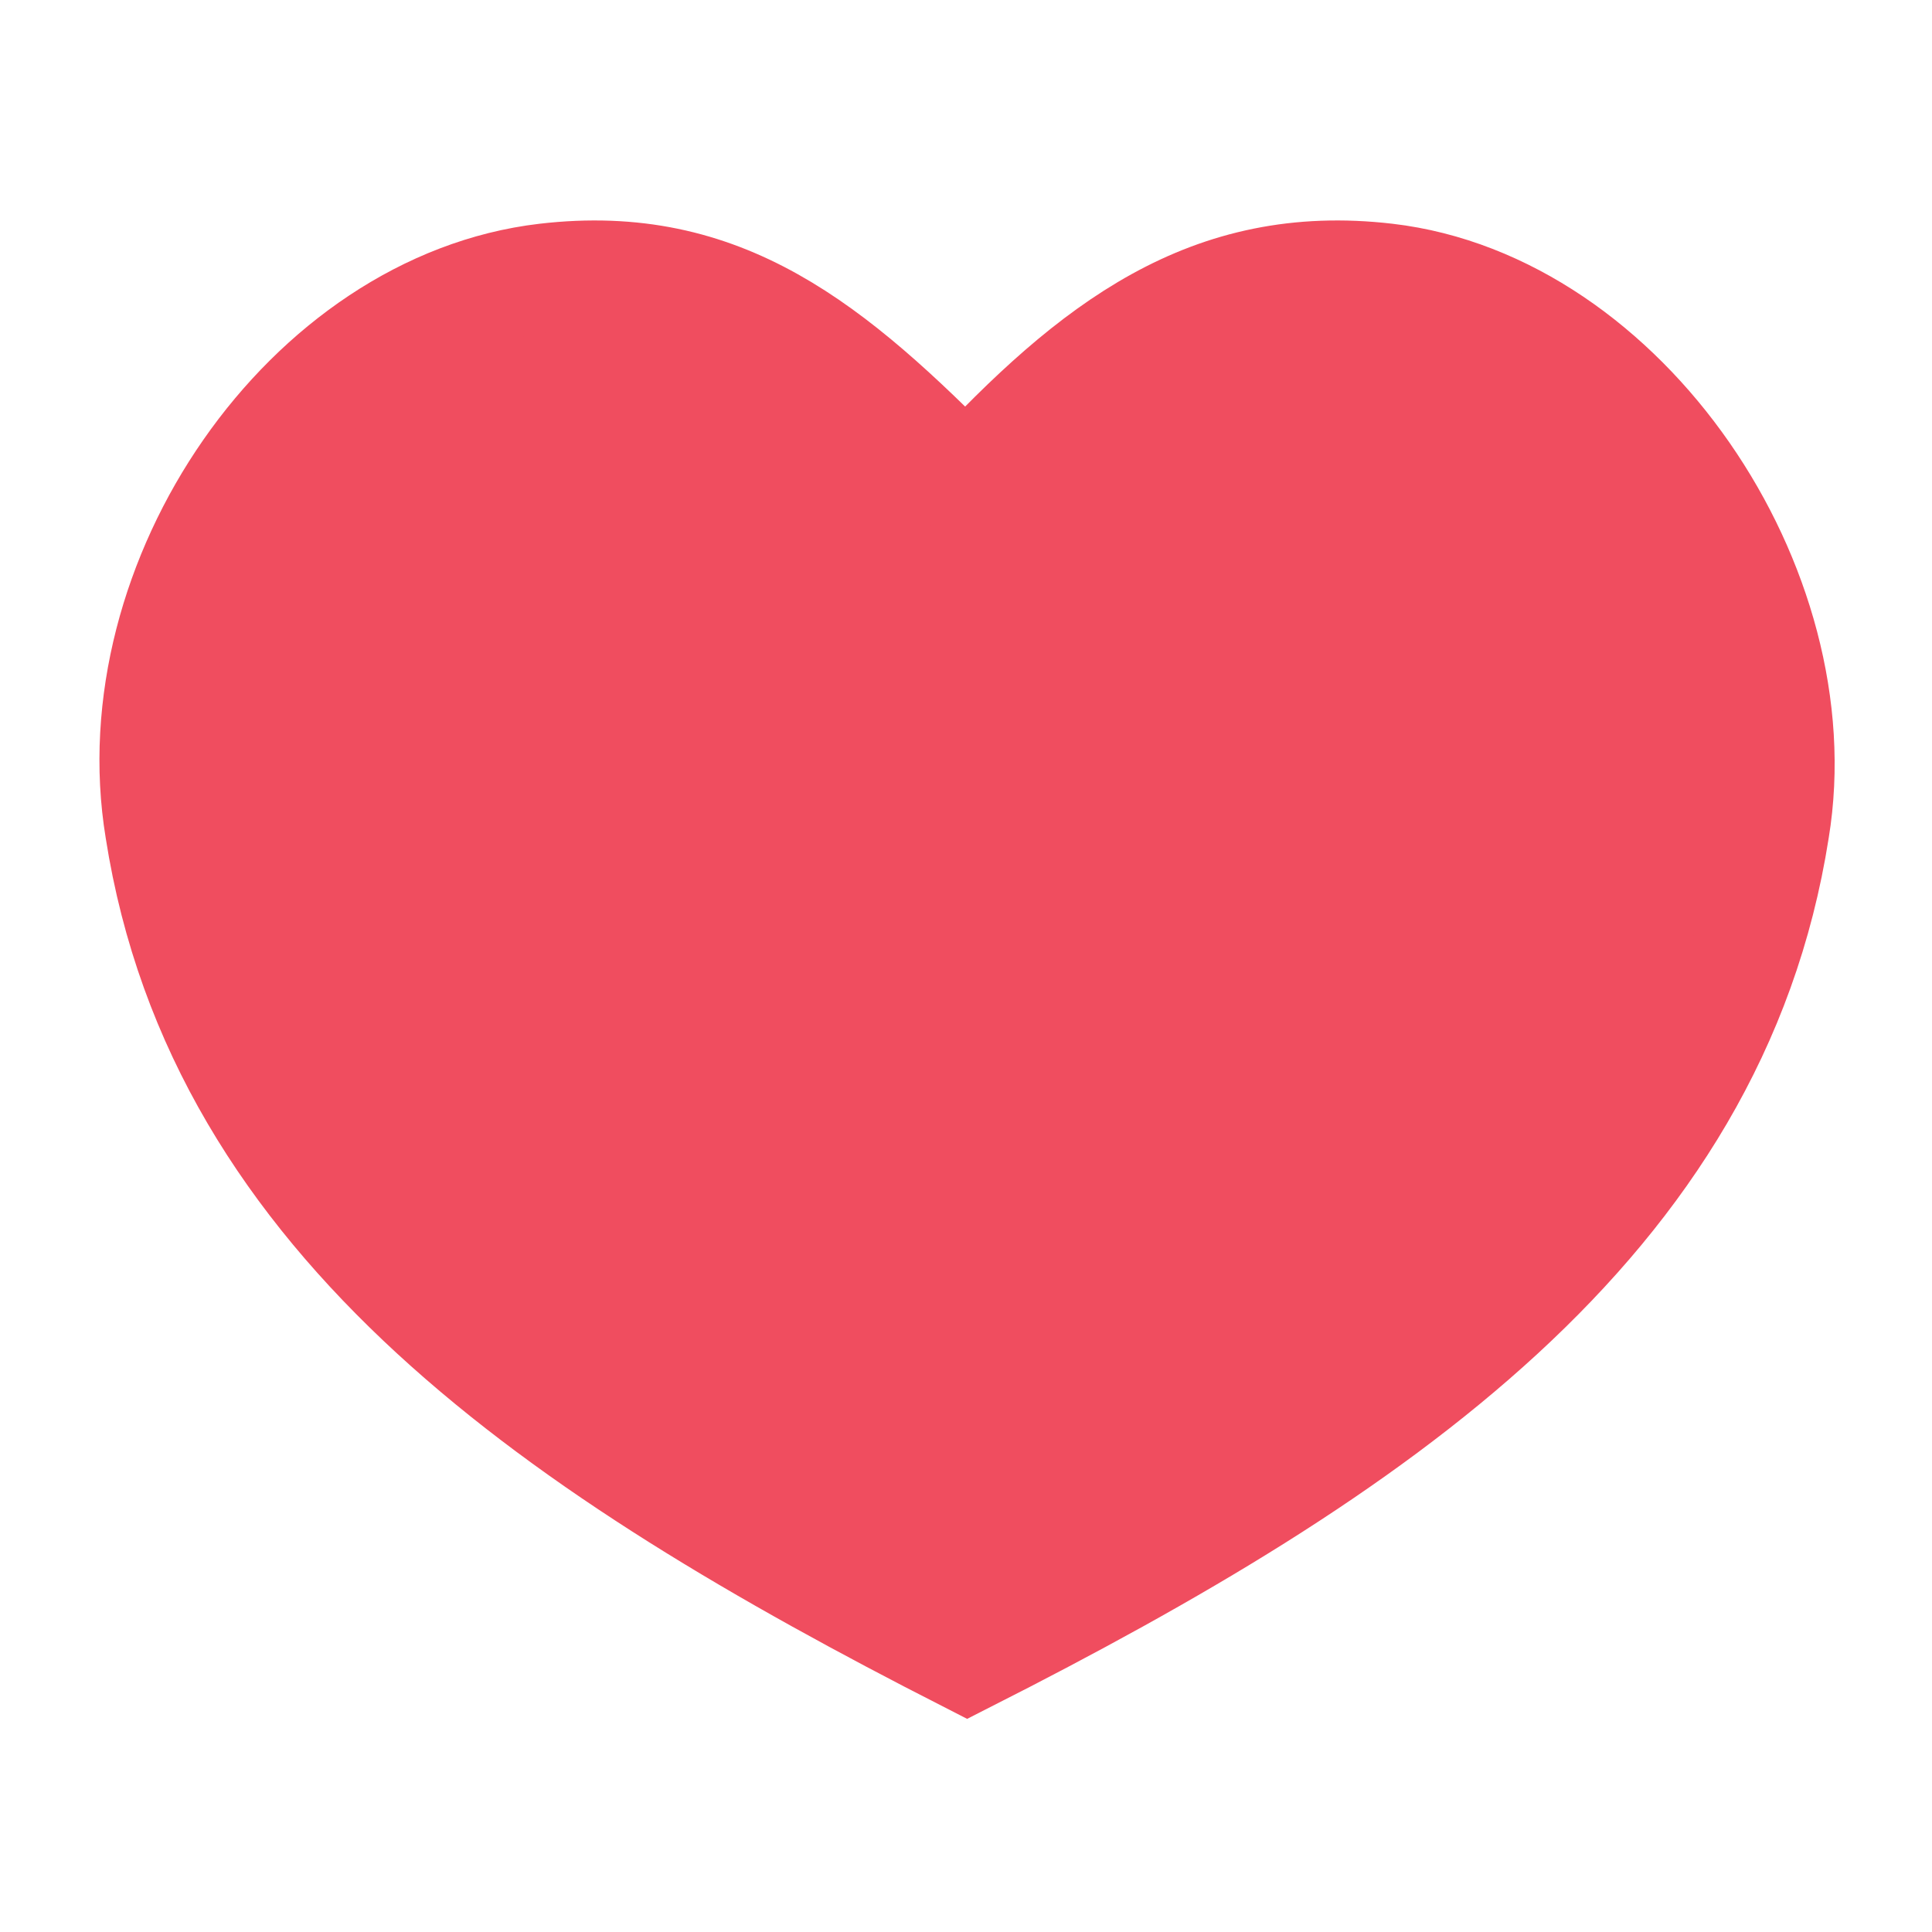 <?xml version="1.0" encoding="utf-8"?>
<!-- Generator: Adobe Illustrator 25.4.1, SVG Export Plug-In . SVG Version: 6.00 Build 0)  -->
<svg version="1.1" id="레이어_1" xmlns="http://www.w3.org/2000/svg" xmlns:xlink="http://www.w3.org/1999/xlink" x="0px"
	 y="0px" viewBox="0 0 160 160" style="enable-background:new 0 0 160 160;" xml:space="preserve">
<style type="text/css">
	.st0{fill:#F04D5F;stroke:#F04D5F;stroke-width:9;stroke-miterlimit:10;}
</style>
<path class="st0" d="M114.8,23c-14.6-1.7-24.2,5.7-34.8,17.1C68.8,28.7,59.8,21.3,45.2,23c-19.7,2.3-35.4,25.1-32,45.7
	c5.1,32.6,33.2,51.4,66.9,68.6c33.7-17.1,61.8-36,66.9-68.6C150.3,48.7,134.5,25.3,114.8,23z"/>
</svg>
